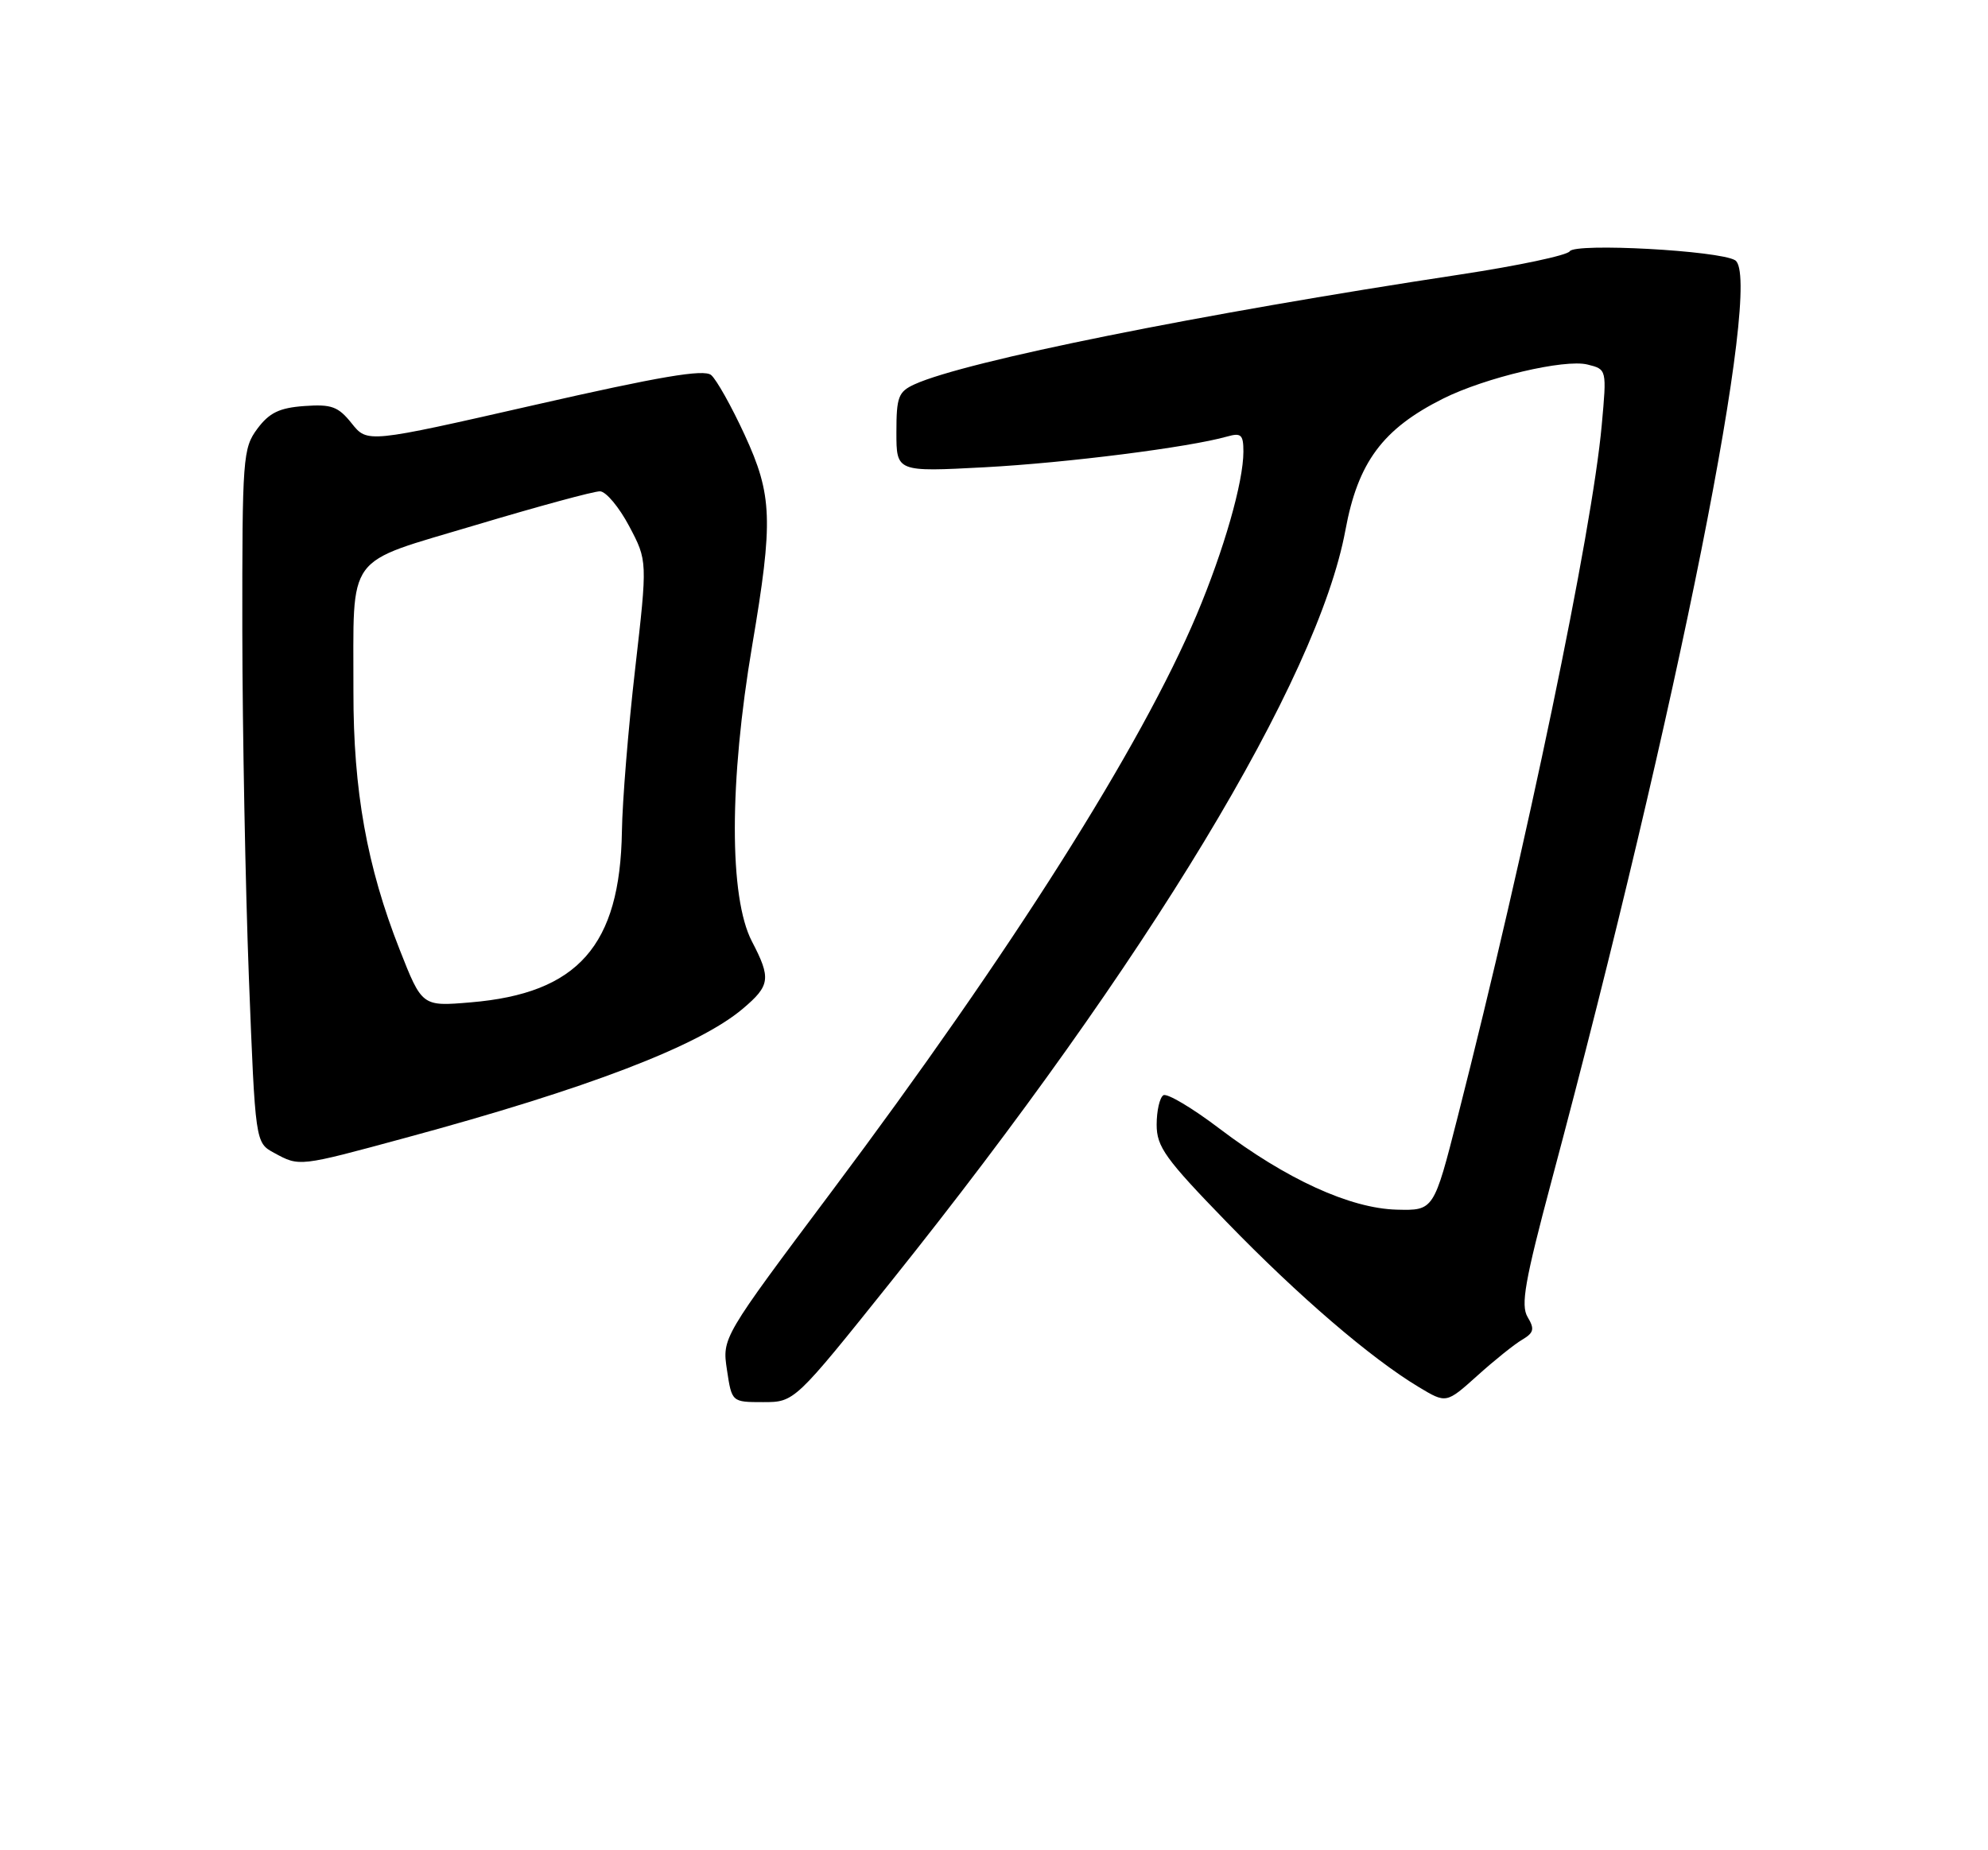 <?xml version="1.0" encoding="UTF-8" standalone="no"?>
<!DOCTYPE svg PUBLIC "-//W3C//DTD SVG 1.1//EN" "http://www.w3.org/Graphics/SVG/1.1/DTD/svg11.dtd" >
<svg xmlns="http://www.w3.org/2000/svg" xmlns:xlink="http://www.w3.org/1999/xlink" version="1.1" viewBox="0 0 275 256">
 <g >
 <path fill="currentColor"
d=" M 123.31 177.25 C 158.75 132.96 182.29 94.00 186.11 73.36 C 187.85 63.94 191.27 59.34 199.63 55.15 C 205.45 52.24 216.44 49.64 219.61 50.44 C 222.27 51.10 222.27 51.10 221.57 58.80 C 220.24 73.57 211.19 117.04 201.65 154.50 C 198.34 167.50 198.34 167.50 193.21 167.37 C 186.76 167.20 177.91 163.15 168.68 156.15 C 164.93 153.30 161.44 151.23 160.93 151.54 C 160.42 151.86 160.00 153.69 160.00 155.61 C 160.00 158.68 161.19 160.33 169.70 169.10 C 179.67 179.38 189.64 187.94 196.28 191.93 C 200.06 194.20 200.06 194.20 204.35 190.35 C 206.70 188.23 209.50 185.98 210.57 185.36 C 212.18 184.40 212.31 183.89 211.31 182.22 C 210.34 180.59 210.93 177.25 214.63 163.37 C 232.09 98.02 243.96 38.45 240.02 36.01 C 237.85 34.67 217.88 33.58 217.14 34.77 C 216.79 35.33 209.97 36.77 202.00 37.98 C 165.96 43.45 133.56 49.97 126.52 53.17 C 124.27 54.20 124.00 54.91 124.00 59.81 C 124.00 65.30 124.00 65.30 136.25 64.65 C 147.58 64.04 164.44 61.90 169.75 60.40 C 171.69 59.85 172.00 60.14 172.00 62.49 C 172.00 66.71 169.30 76.12 165.54 85.05 C 157.85 103.29 139.88 131.68 115.09 164.79 C 99.89 185.09 99.89 185.09 100.56 189.54 C 101.23 194.00 101.23 194.00 105.57 194.00 C 109.91 194.00 109.91 194.00 123.31 177.25 Z  M 56.14 157.42 C 81.30 150.61 96.67 144.72 102.75 139.57 C 106.55 136.36 106.68 135.37 104.01 130.25 C 100.85 124.17 100.86 108.16 104.05 89.31 C 106.98 72.00 106.86 68.52 103.00 60.15 C 101.19 56.22 99.10 52.50 98.37 51.89 C 97.36 51.05 91.26 52.09 73.92 56.04 C 50.82 61.30 50.82 61.30 48.65 58.58 C 46.78 56.24 45.87 55.91 42.09 56.18 C 38.64 56.43 37.25 57.11 35.60 59.32 C 33.60 62.02 33.50 63.29 33.52 87.32 C 33.54 101.17 33.95 122.76 34.43 135.30 C 35.32 158.10 35.32 158.10 37.91 159.51 C 41.45 161.43 41.26 161.46 56.14 157.42 Z  M 55.28 131.38 C 50.76 119.91 48.87 109.37 48.89 95.74 C 48.93 76.20 47.50 78.14 65.83 72.64 C 74.45 70.06 82.17 67.96 83.00 67.98 C 83.83 68.00 85.64 70.17 87.04 72.81 C 89.57 77.60 89.57 77.60 87.86 92.55 C 86.91 100.77 86.09 110.88 86.03 115.00 C 85.78 130.85 79.96 137.45 65.10 138.69 C 58.38 139.26 58.38 139.26 55.28 131.38 Z "/>
</g>
</svg>